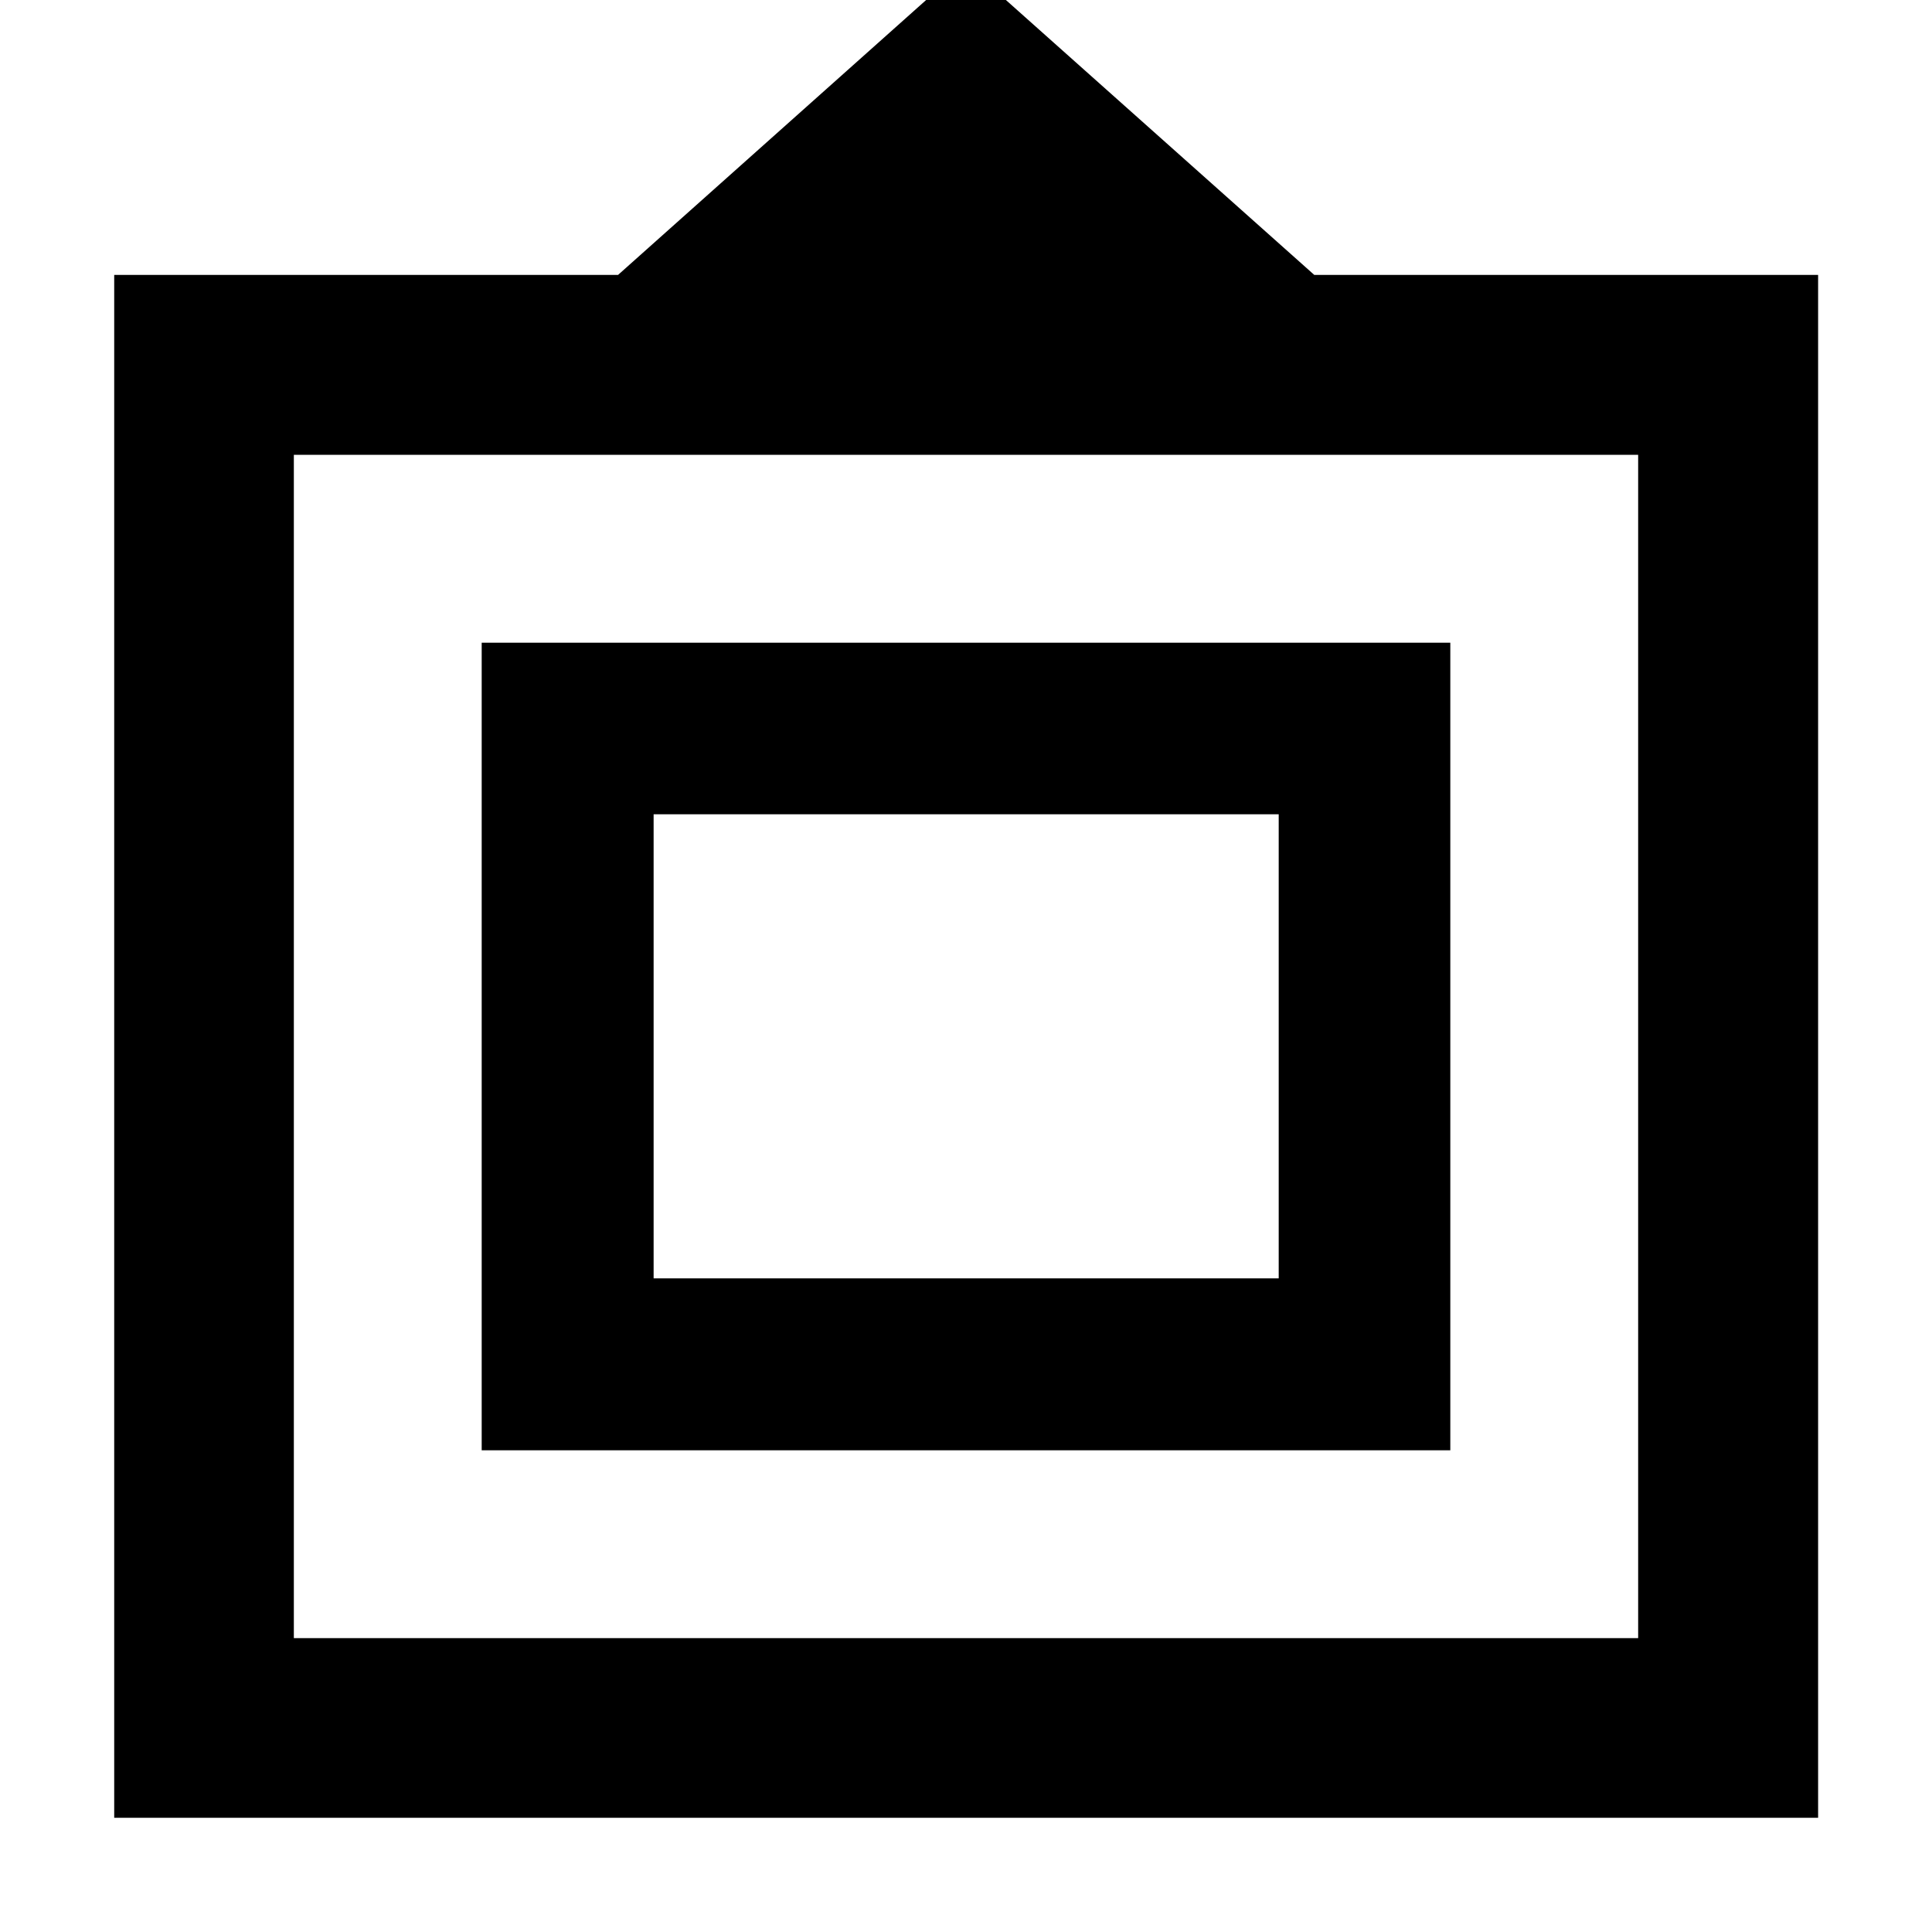 <svg xmlns="http://www.w3.org/2000/svg" height="40" viewBox="0 -960 960 960" width="40"><path d="M56.75-56.75v-766.66h250.37L480-977.67l173.04 154.26h250.37v766.66H56.75Zm89.26-89.26h667.98v-587.98H146.01v587.98Zm93.34-93.34v-401.3h481.3v401.3h-481.3Zm85.43-85.43h310.6v-230.6h-310.6v230.6ZM480-439.33Z"/></svg>